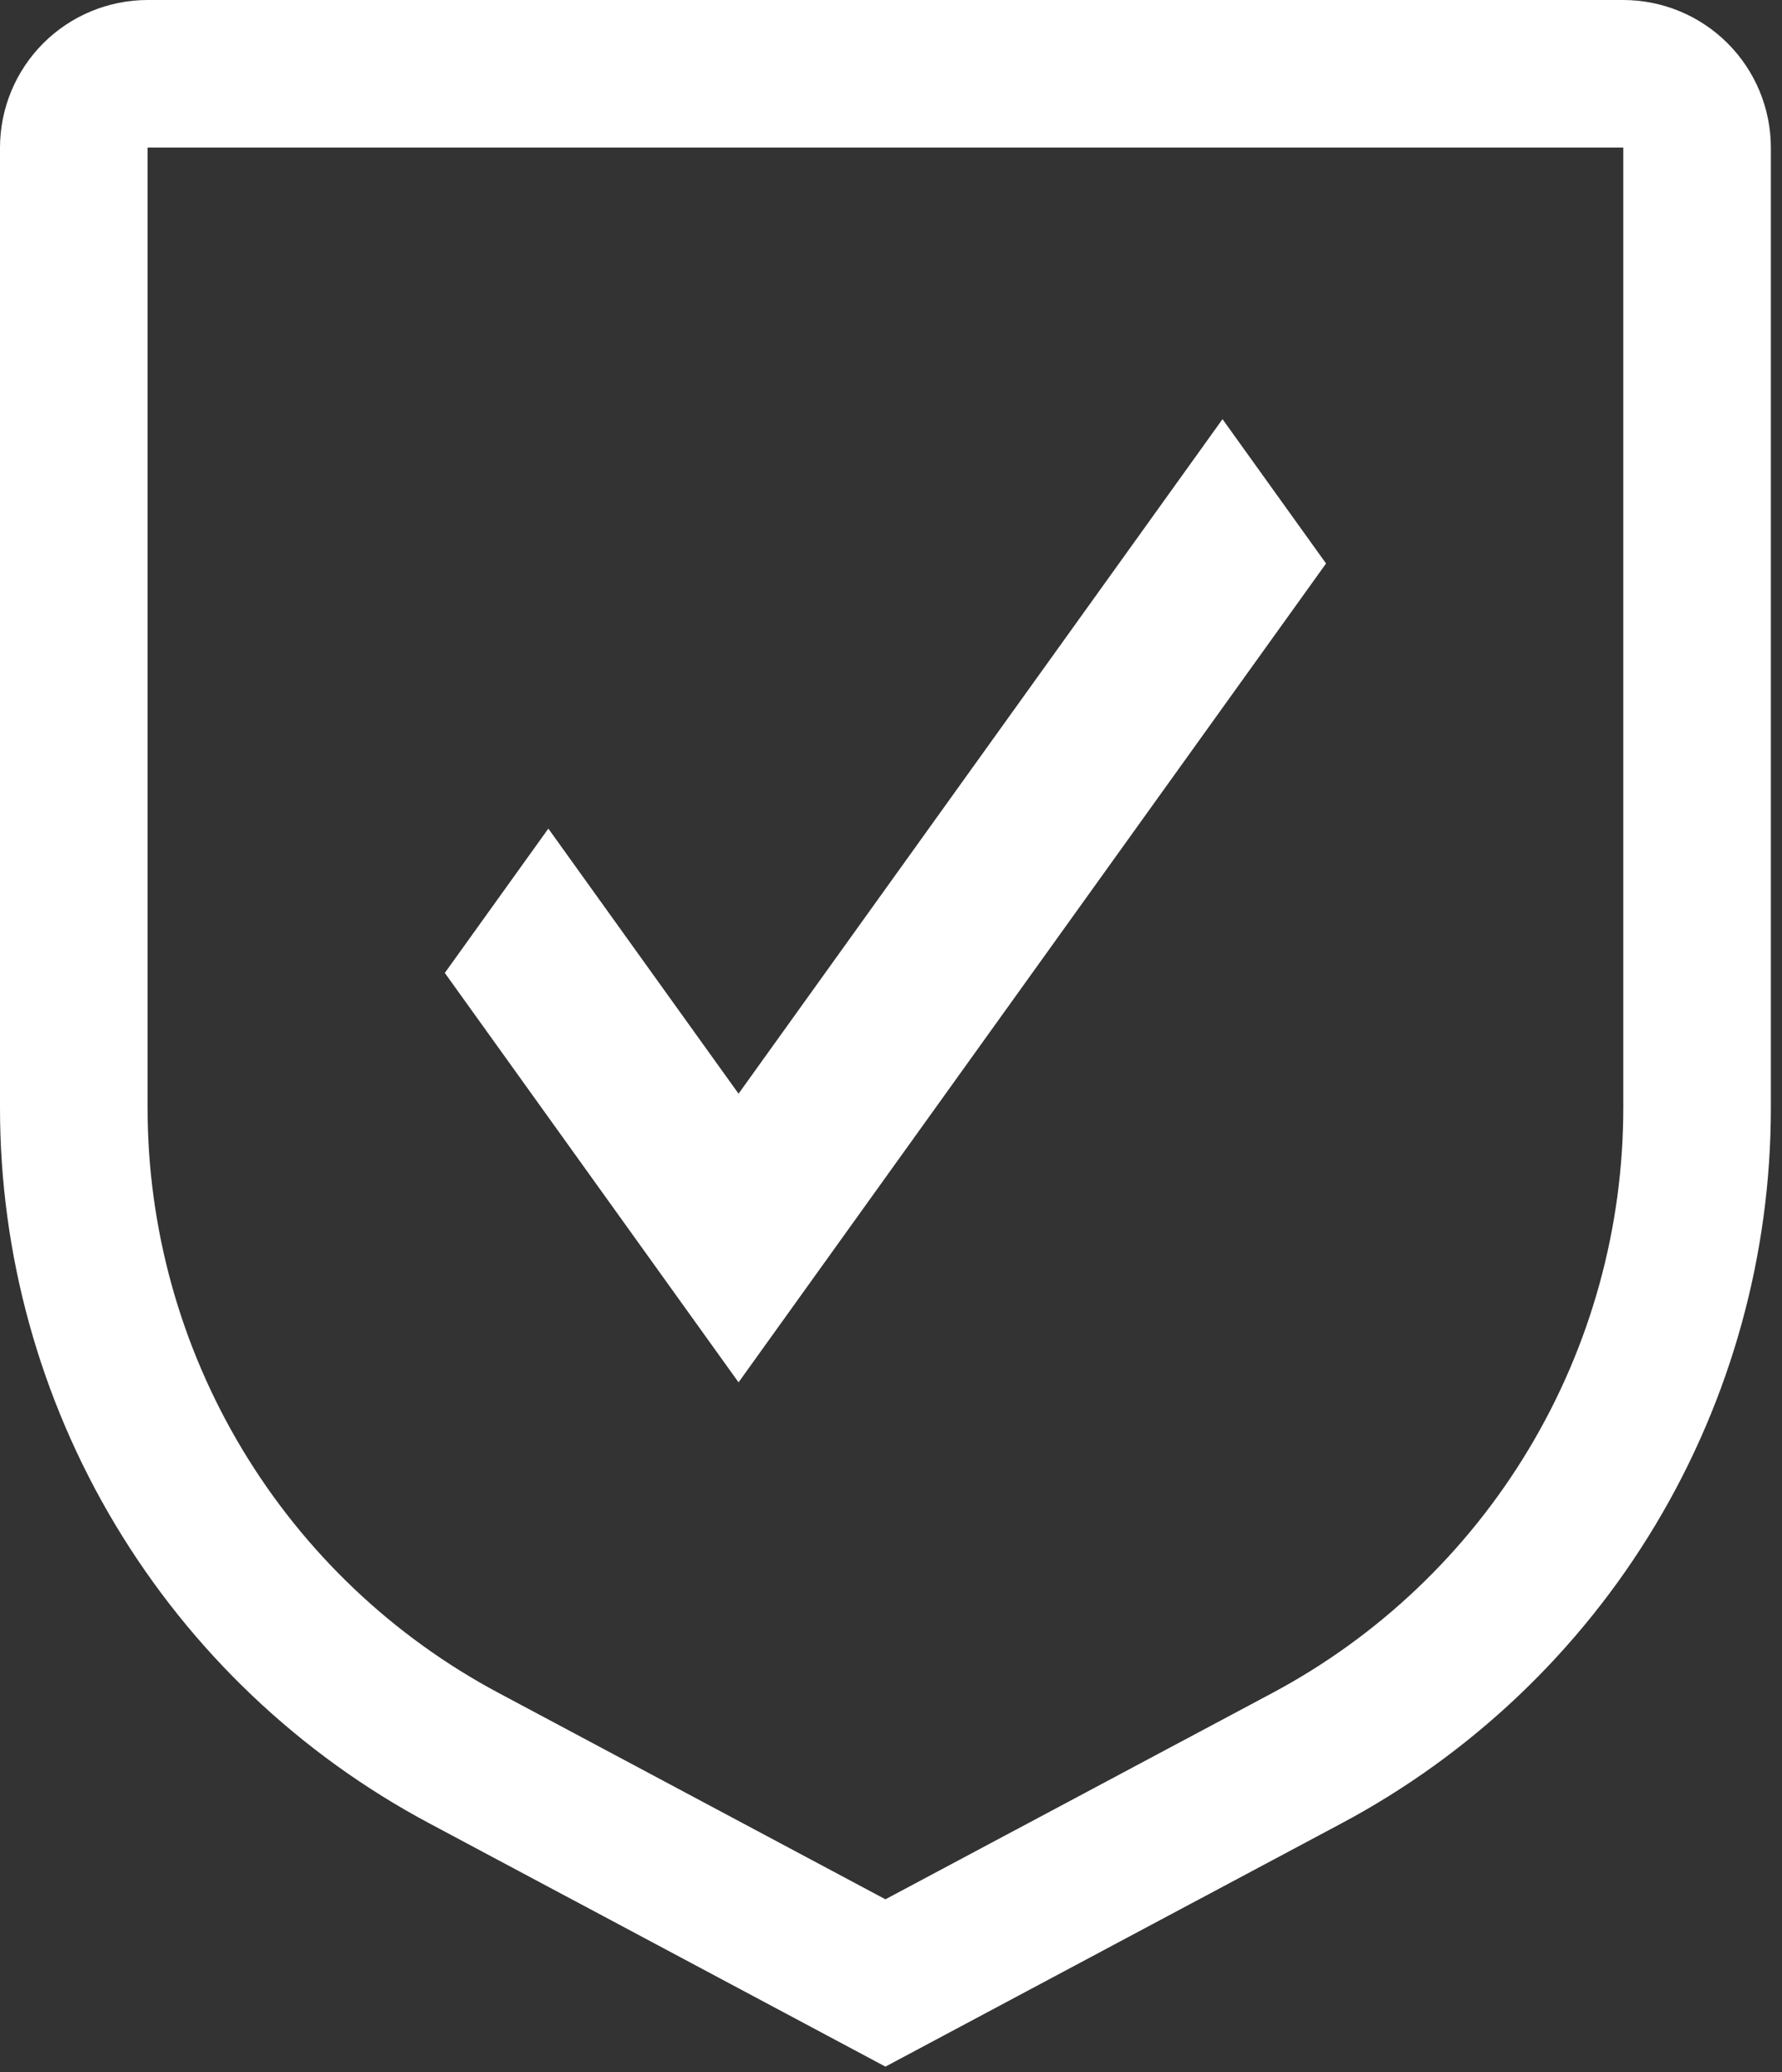 <svg width="80" height="93" viewBox="0 0 80 93" fill="none" xmlns="http://www.w3.org/2000/svg">
<rect x="0" y="0" width="80" height="93" fill="#333333" stroke="none"/>
<path d="M39.75 92.75L19.292 81.842C13.46 78.739 8.583 74.107 5.184 68.442C1.785 62.777 -0.007 56.294 2.0546e-05 49.688V6.625C0.002 4.868 0.7 3.184 1.942 1.942C3.184 0.7 4.869 0.002 6.625 0H72.875C74.632 0.002 76.316 0.7 77.558 1.942C78.8 3.184 79.498 4.868 79.5 6.625V49.688C79.507 56.294 77.715 62.777 74.316 68.442C70.917 74.107 66.04 78.739 60.208 81.842L39.75 92.75ZM6.625 6.625V49.688C6.62 55.093 8.086 60.398 10.868 65.032C13.649 69.667 17.64 73.457 22.412 75.995L39.75 85.241L57.088 75.999C61.861 73.46 65.852 69.67 68.633 65.034C71.415 60.399 72.881 55.093 72.875 49.688V6.625H6.625Z" fill="white"/>
<path d="M33.156 49.085L24.617 37.188L19.969 43.665L33.156 62.04L59.531 25.29L54.883 18.812L33.156 49.085Z" fill="white"/>
</svg>
